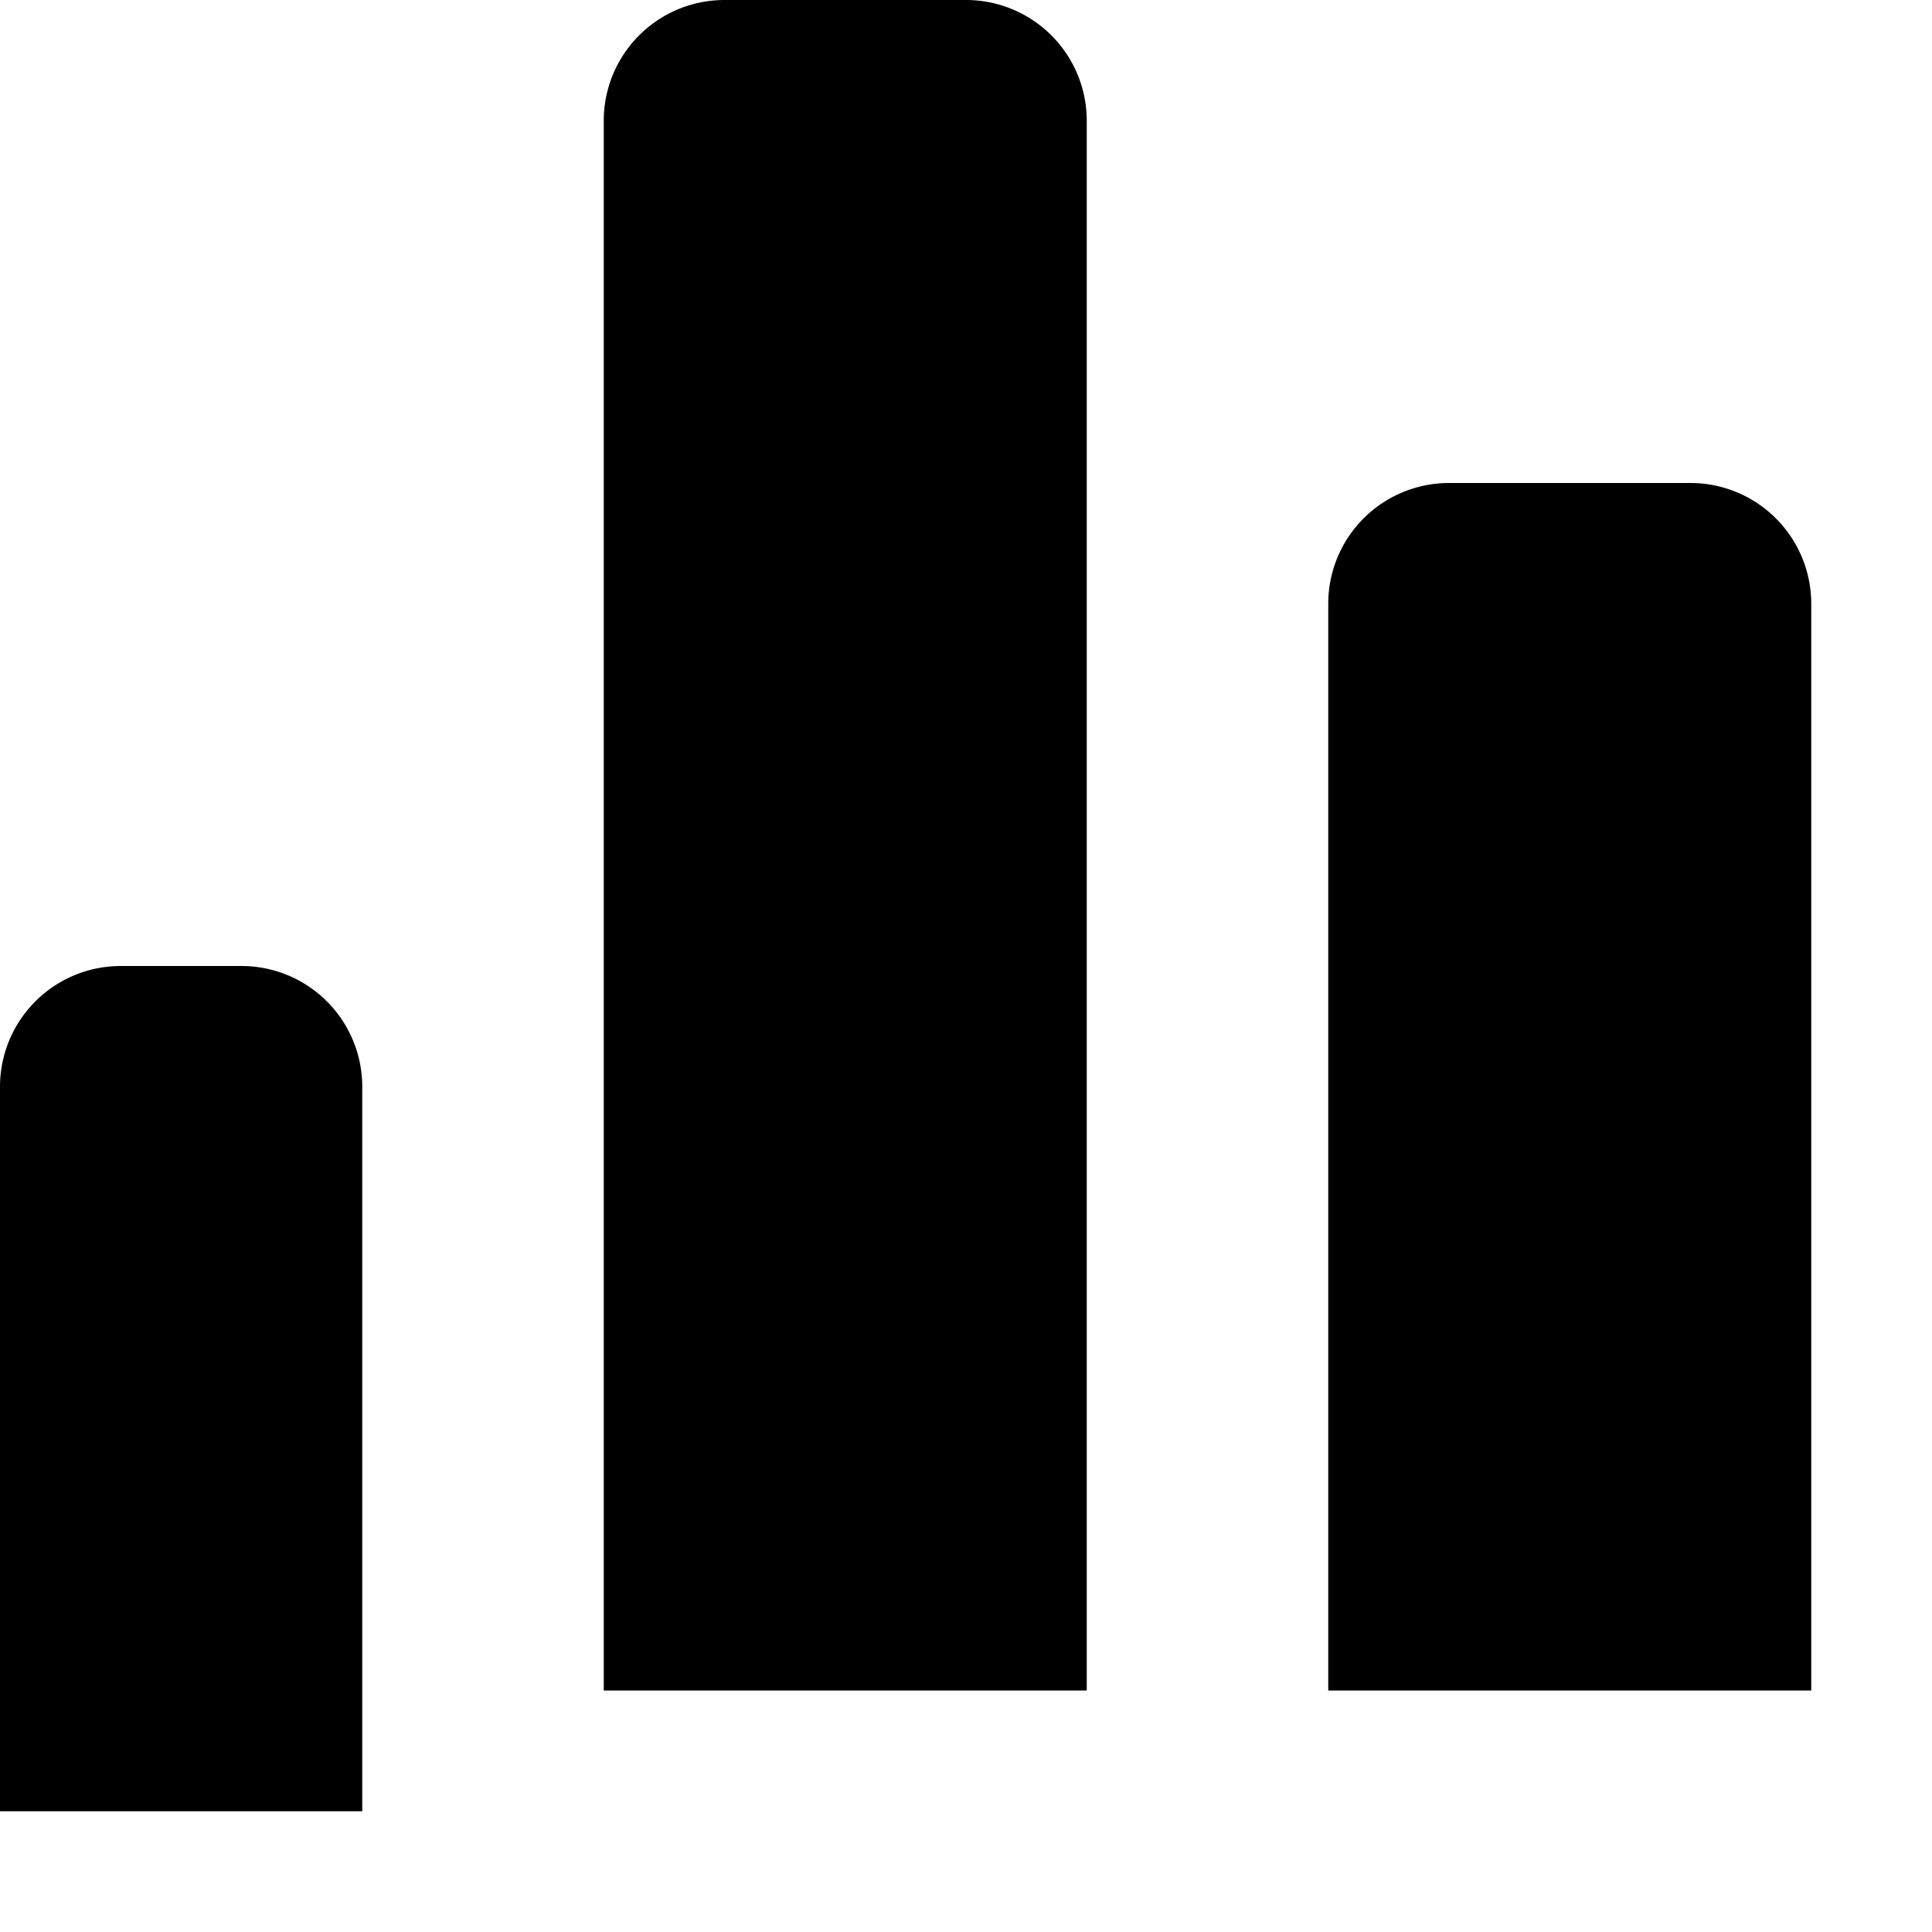 <svg xmlns="http://www.w3.org/2000/svg" width="24" height="24" fill="currentColor" class="bi bi-bar-chart-fill" viewBox="0 0 16 16">
  <path d="M6 0h2a1 1 0 0 1 1 1v13h-4V1a1 1 0 0 1 1-1Zm6 4h2a1 1 0 0 1 1 1v9h-4V5a1 1 0 0 1 1-1ZM0 8h2a1 1 0 0 1 1 1v6H0V9a1 1 0 0 1 1-1Z"/>
</svg>
